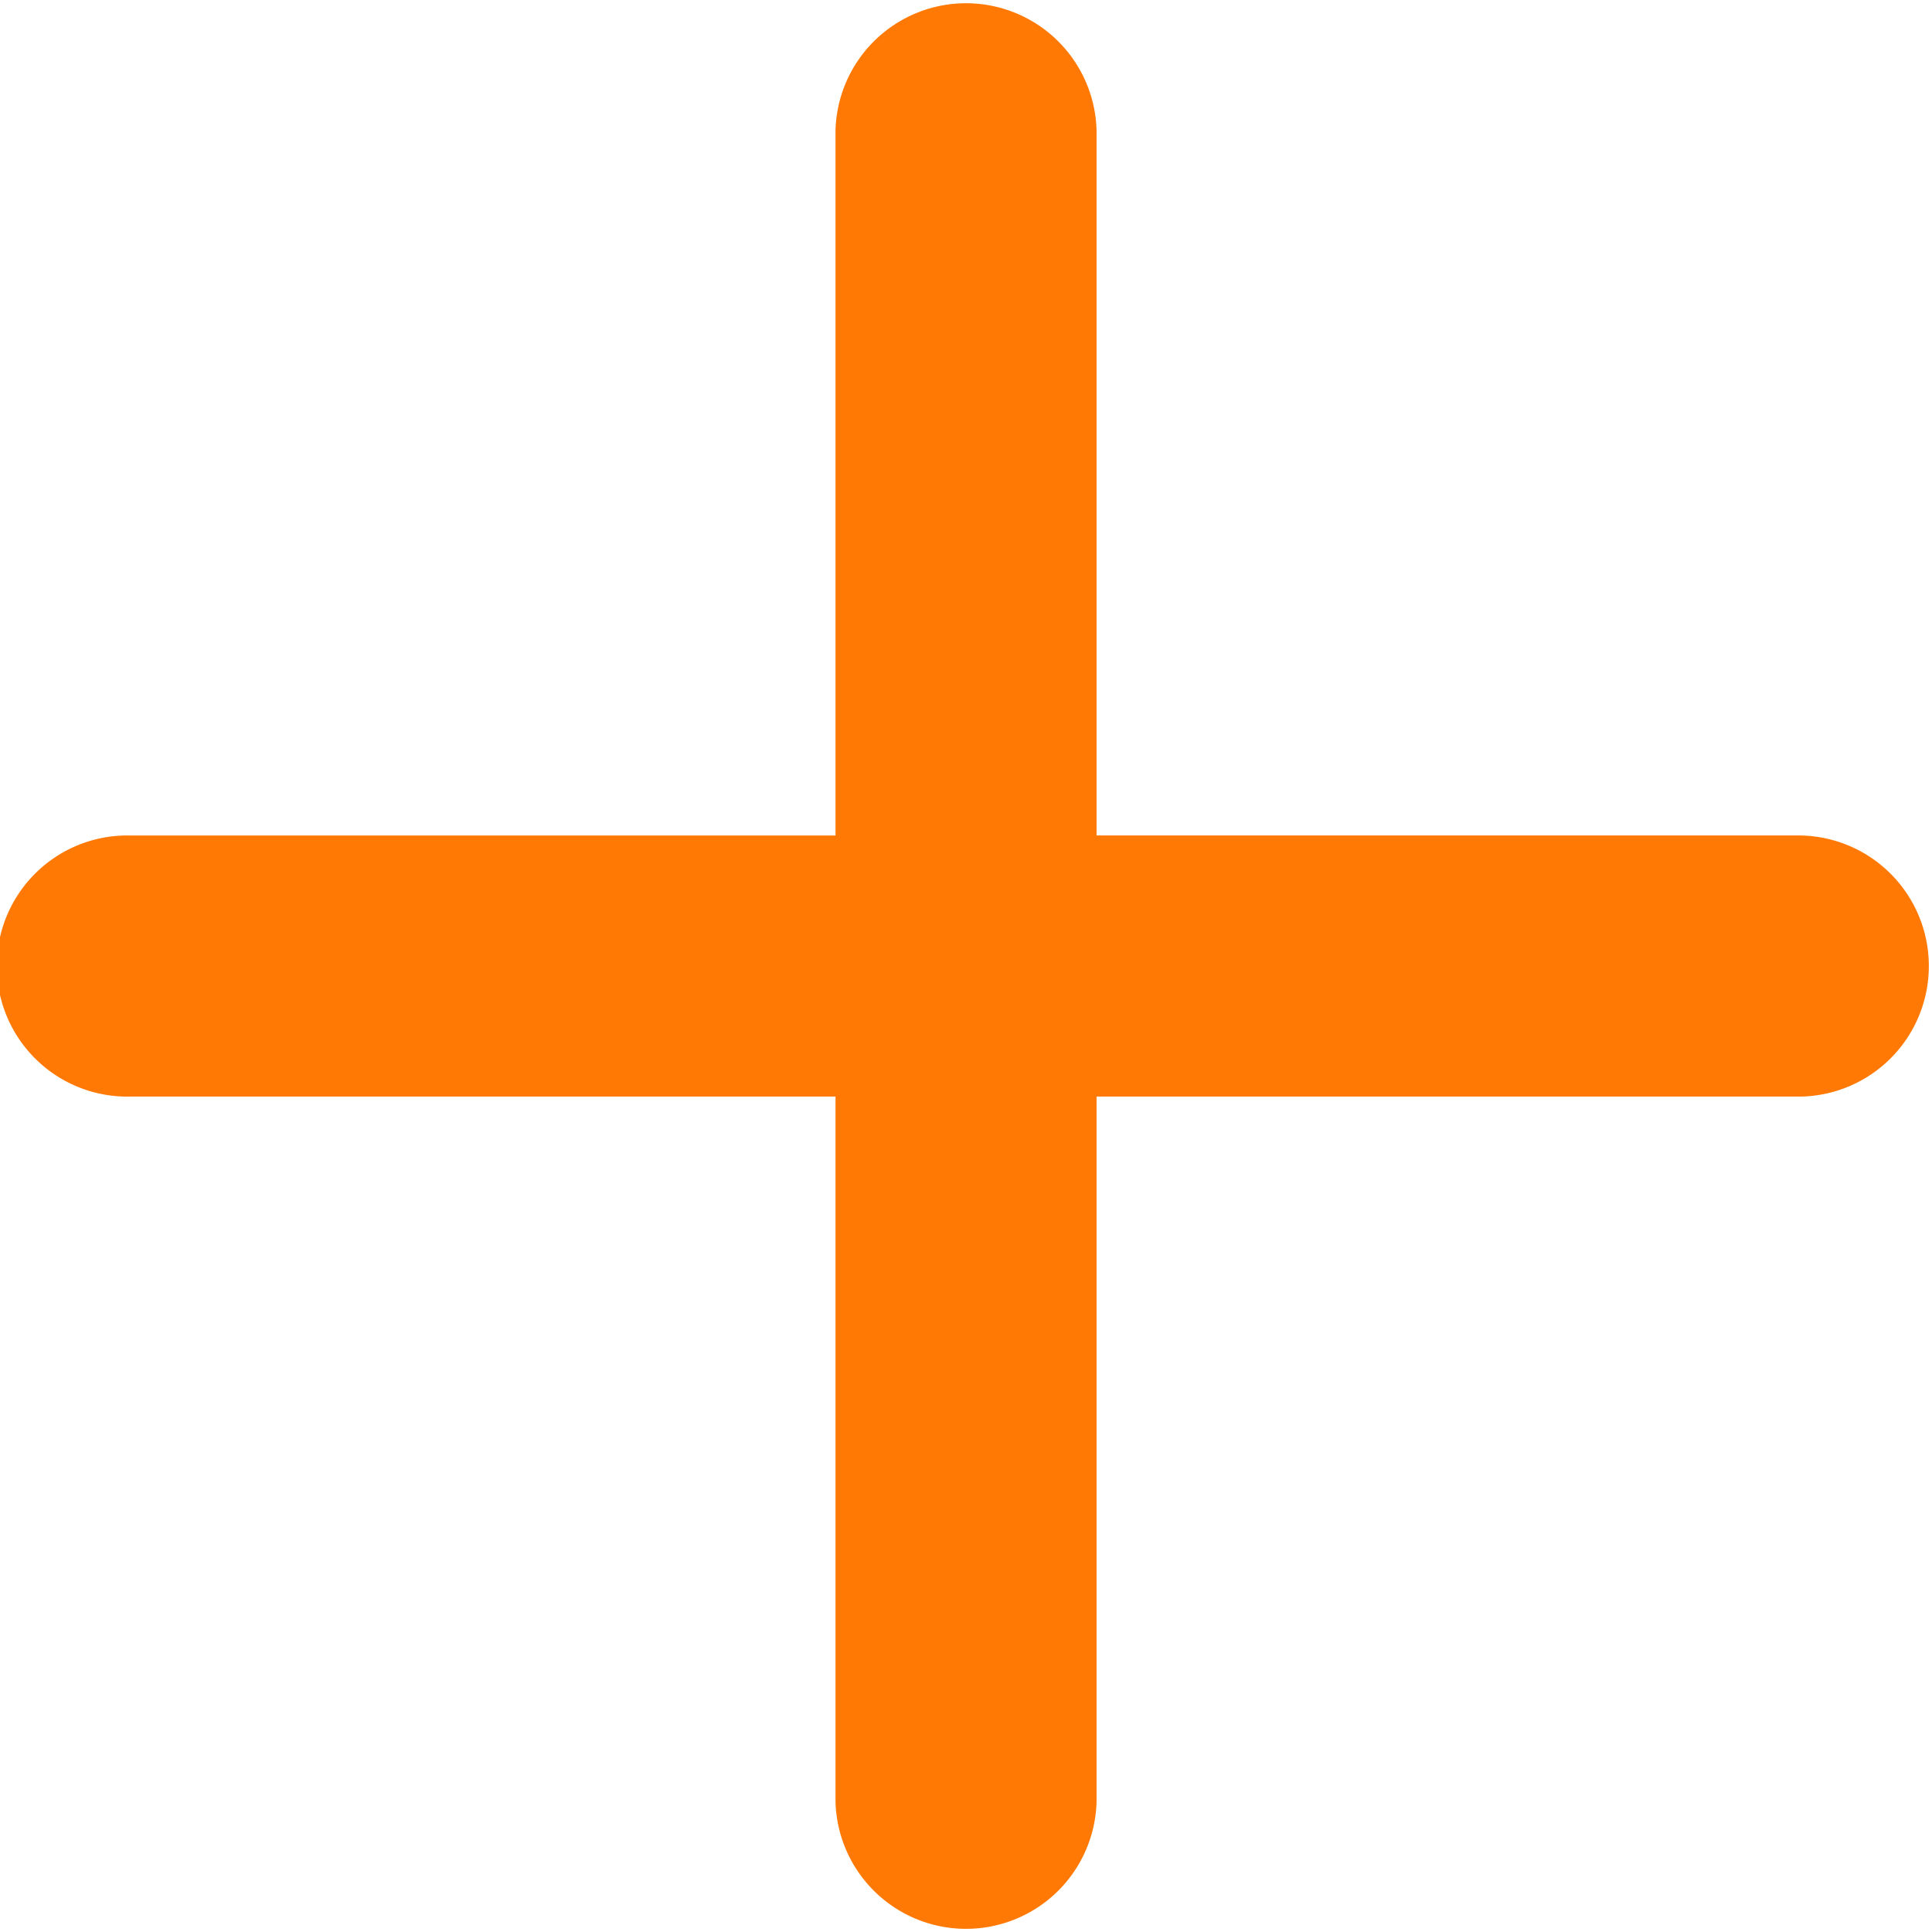 <svg xmlns="http://www.w3.org/2000/svg" width="24" height="24" viewBox="0 0 24 24">
  <path id="Path_9" data-name="Path 9" d="M82.236,70.236H73.48V61.48a1.622,1.622,0,0,0-3.243,0v8.757H61.48a1.622,1.622,0,1,0,0,3.243h8.757v8.757a1.622,1.622,0,0,0,3.243,0V73.48h8.757a1.622,1.622,0,0,0,0-3.243Z" transform="translate(-59.858 -59.858)" fill="#ff7904" />
</svg>